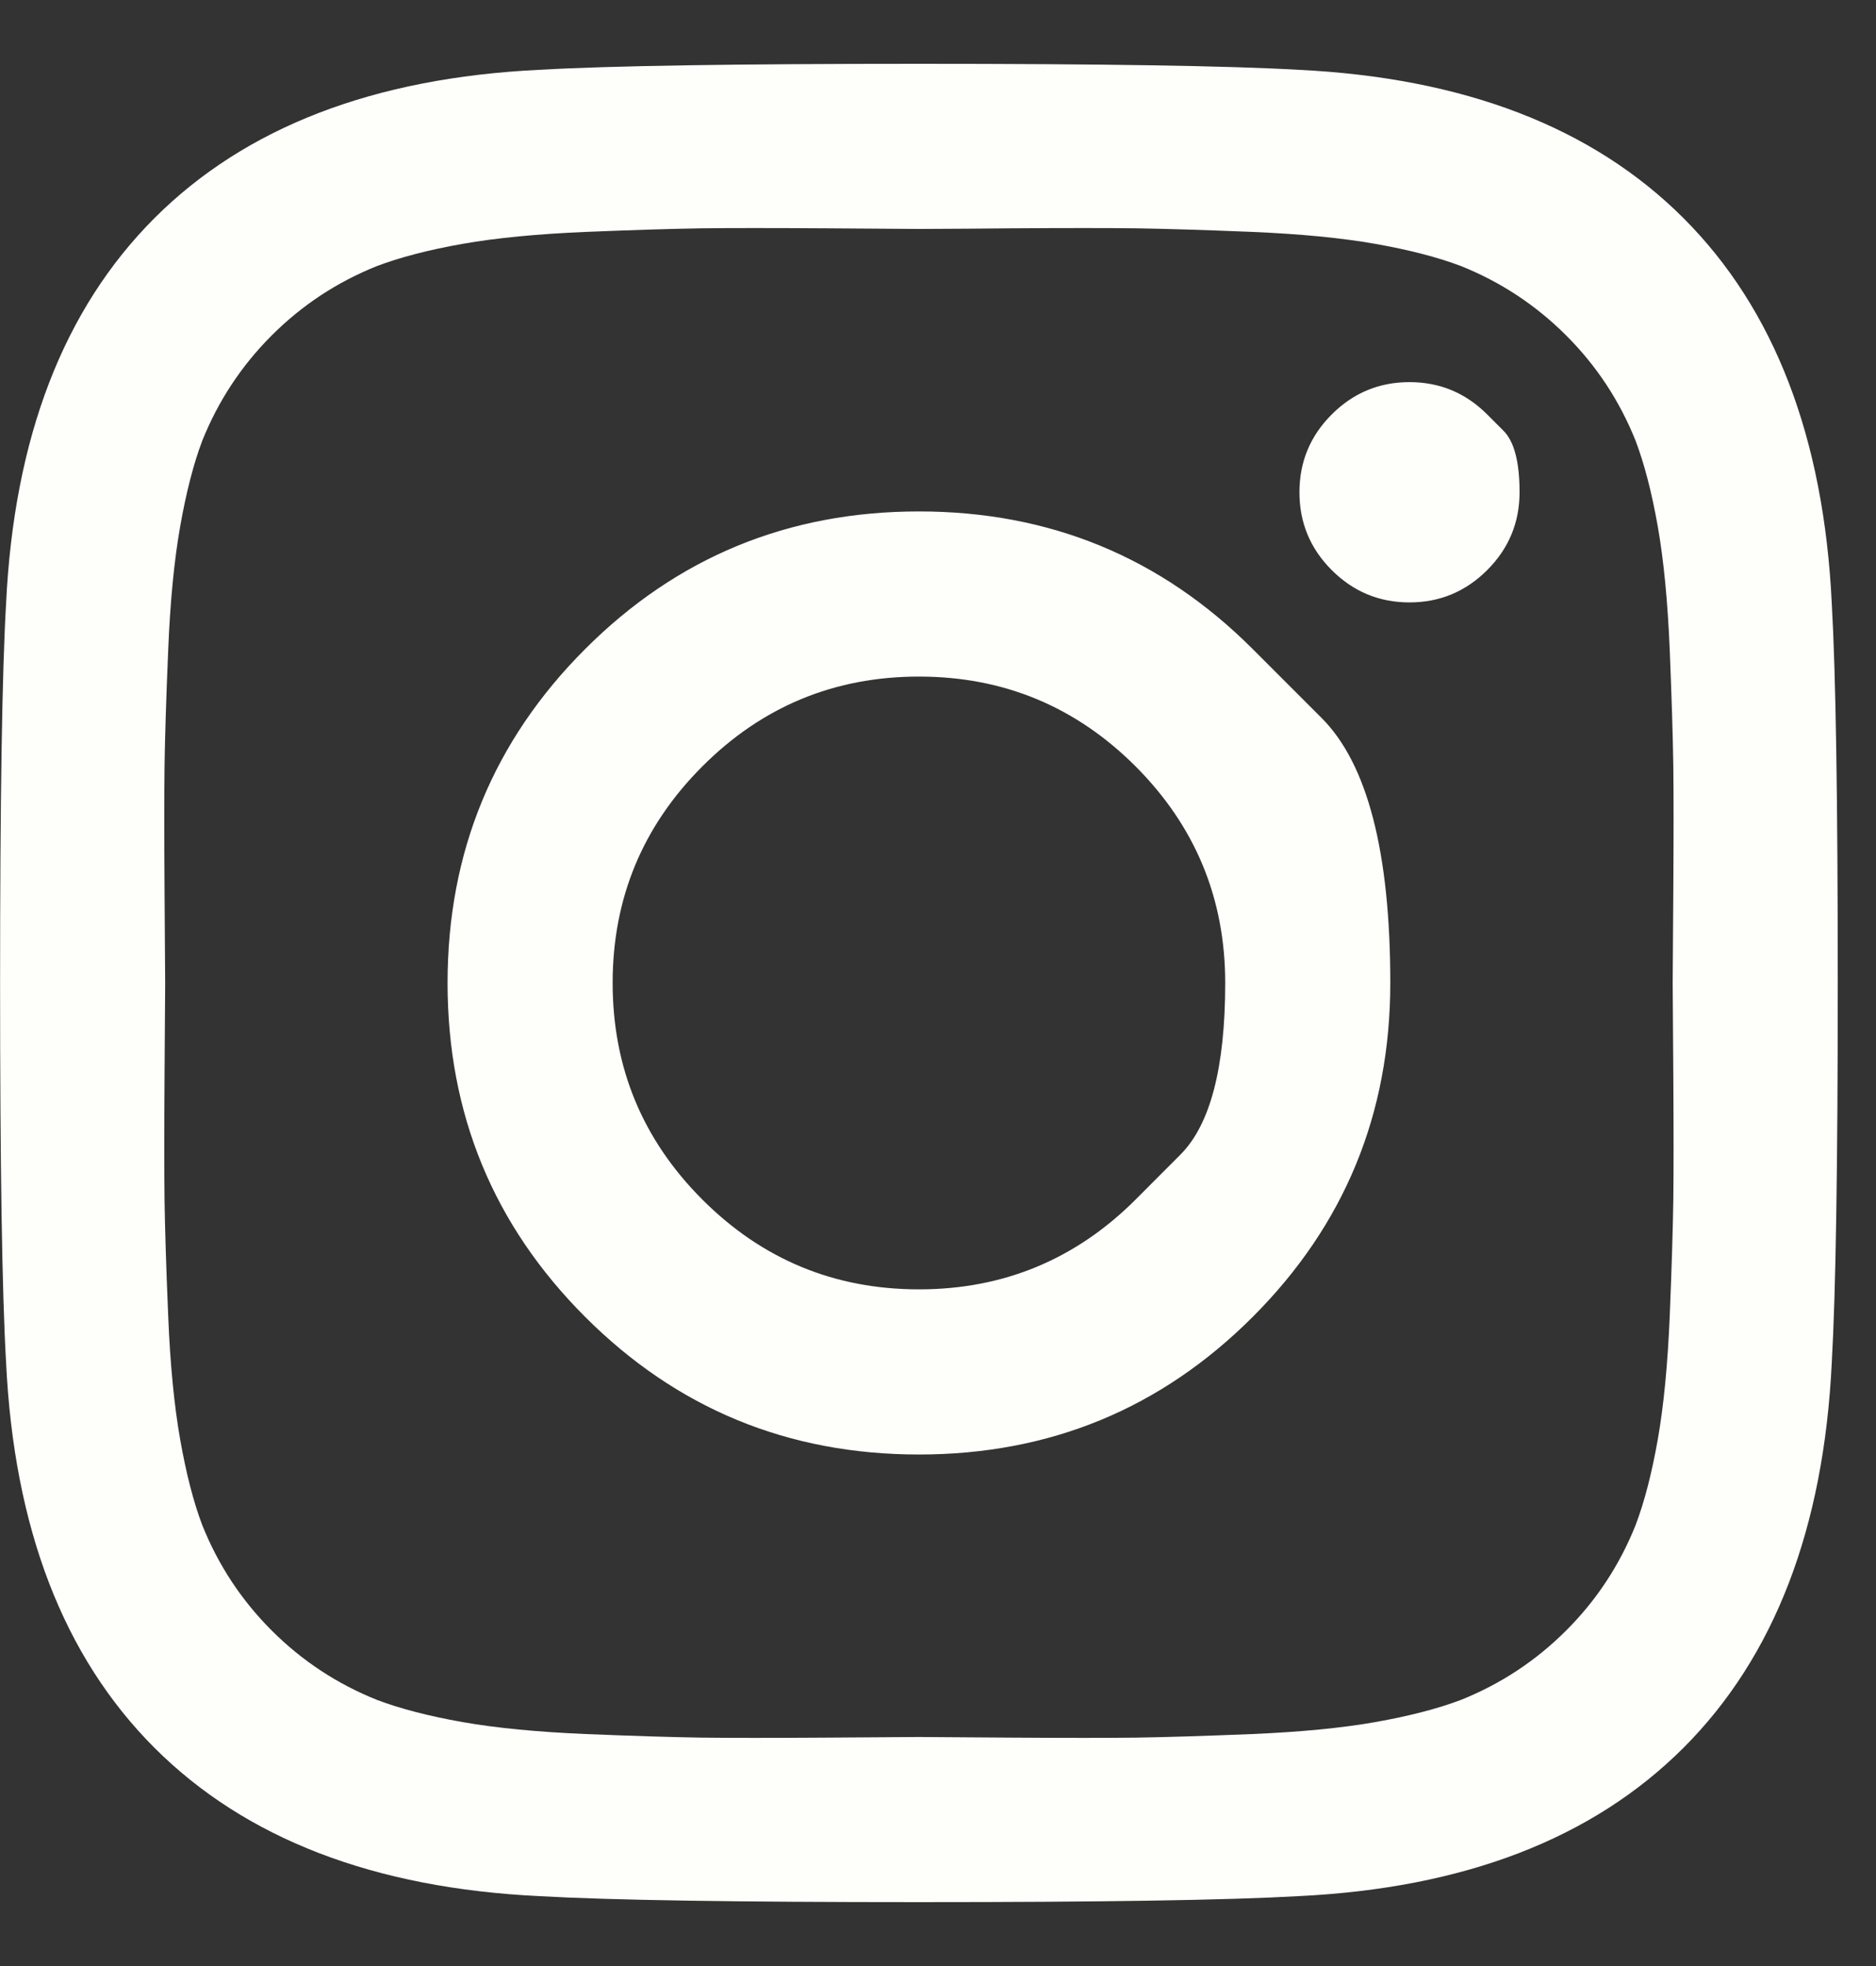 <svg width="21" height="22" viewBox="0 0 21 22" fill="none" xmlns="http://www.w3.org/2000/svg">
<rect x="0" y="0" width="21" height="22" fill="#333333" stroke="none"/>
<path d="M12.711 13.424C12.711 13.424 12.878 13.256 13.213 12.921C13.548 12.586 13.715 11.946 13.715 10.999C13.715 10.053 13.38 9.245 12.711 8.575C12.041 7.906 11.233 7.571 10.287 7.571C9.34 7.571 8.532 7.906 7.863 8.575C7.193 9.245 6.858 10.053 6.858 10.999C6.858 11.946 7.193 12.754 7.863 13.424C8.532 14.093 9.34 14.428 10.287 14.428C11.233 14.428 12.041 14.093 12.711 13.424ZM14.023 7.263C14.023 7.263 14.28 7.52 14.793 8.033C15.307 8.546 15.563 9.535 15.563 10.999C15.563 12.464 15.05 13.709 14.023 14.736C12.996 15.763 11.751 16.276 10.287 16.276C8.822 16.276 7.577 15.763 6.55 14.736C5.523 13.709 5.01 12.464 5.01 10.999C5.01 9.535 5.523 8.29 6.55 7.263C7.577 6.236 8.822 5.723 10.287 5.723C11.751 5.723 12.996 6.236 14.023 7.263ZM16.648 4.638C16.648 4.638 16.709 4.698 16.829 4.819C16.95 4.939 17.01 5.169 17.01 5.508C17.01 5.848 16.889 6.138 16.648 6.379C16.407 6.62 16.117 6.741 15.778 6.741C15.438 6.741 15.148 6.62 14.907 6.379C14.666 6.138 14.546 5.848 14.546 5.508C14.546 5.169 14.666 4.879 14.907 4.638C15.148 4.397 15.438 4.276 15.778 4.276C16.117 4.276 16.407 4.397 16.648 4.638ZM11.311 2.555C11.311 2.555 11.156 2.556 10.846 2.559C10.536 2.561 10.349 2.562 10.287 2.562C10.224 2.562 9.883 2.56 9.262 2.555C8.642 2.551 8.171 2.551 7.849 2.555C7.528 2.56 7.097 2.573 6.557 2.595C6.017 2.618 5.557 2.662 5.177 2.729C4.798 2.796 4.479 2.879 4.22 2.977C3.773 3.156 3.38 3.415 3.041 3.754C2.702 4.093 2.443 4.486 2.264 4.932C2.166 5.191 2.084 5.511 2.017 5.89C1.95 6.27 1.905 6.729 1.883 7.27C1.86 7.81 1.847 8.241 1.842 8.562C1.838 8.883 1.838 9.354 1.842 9.975C1.847 10.595 1.849 10.937 1.849 10.999C1.849 11.062 1.847 11.403 1.842 12.024C1.838 12.645 1.838 13.116 1.842 13.437C1.847 13.758 1.86 14.189 1.883 14.729C1.905 15.27 1.95 15.729 2.017 16.109C2.084 16.488 2.166 16.808 2.264 17.066C2.443 17.513 2.702 17.906 3.041 18.245C3.38 18.584 3.773 18.843 4.22 19.022C4.479 19.12 4.798 19.203 5.177 19.27C5.557 19.337 6.017 19.381 6.557 19.404C7.097 19.426 7.528 19.439 7.849 19.444C8.171 19.448 8.642 19.448 9.262 19.444C9.883 19.439 10.224 19.437 10.287 19.437C10.349 19.437 10.691 19.439 11.311 19.444C11.932 19.448 12.403 19.448 12.724 19.444C13.046 19.439 13.476 19.426 14.017 19.404C14.557 19.381 15.017 19.337 15.396 19.27C15.775 19.203 16.095 19.12 16.354 19.022C16.8 18.843 17.193 18.584 17.532 18.245C17.872 17.906 18.13 17.513 18.309 17.066C18.407 16.808 18.49 16.488 18.557 16.109C18.624 15.729 18.668 15.27 18.691 14.729C18.713 14.189 18.726 13.758 18.731 13.437C18.735 13.116 18.735 12.645 18.731 12.024C18.726 11.403 18.724 11.062 18.724 10.999C18.724 10.937 18.726 10.595 18.731 9.975C18.735 9.354 18.735 8.883 18.731 8.562C18.726 8.241 18.713 7.81 18.691 7.27C18.668 6.729 18.624 6.27 18.557 5.89C18.49 5.511 18.407 5.191 18.309 4.932C18.13 4.486 17.872 4.093 17.532 3.754C17.193 3.415 16.8 3.156 16.354 2.977C16.095 2.879 15.775 2.796 15.396 2.729C15.017 2.662 14.557 2.618 14.017 2.595C13.476 2.573 13.046 2.56 12.724 2.555C12.403 2.551 11.932 2.551 11.311 2.555ZM20.505 6.754C20.55 7.54 20.572 8.955 20.572 10.999C20.572 13.044 20.55 14.459 20.505 15.245C20.416 17.102 19.863 18.54 18.845 19.558C17.827 20.575 16.389 21.129 14.532 21.218C13.746 21.263 12.331 21.285 10.287 21.285C8.242 21.285 6.827 21.263 6.041 21.218C4.184 21.129 2.747 20.575 1.729 19.558C0.711 18.54 0.157 17.102 0.068 15.245C0.023 14.459 0.001 13.044 0.001 10.999C0.001 8.955 0.023 7.54 0.068 6.754C0.157 4.897 0.711 3.459 1.729 2.441C2.747 1.424 4.184 0.87 6.041 0.781C6.827 0.736 8.242 0.714 10.287 0.714C12.331 0.714 13.746 0.736 14.532 0.781C16.389 0.87 17.827 1.424 18.845 2.441C19.863 3.459 20.416 4.897 20.505 6.754Z" fill="#fefefa"/>
</svg>
